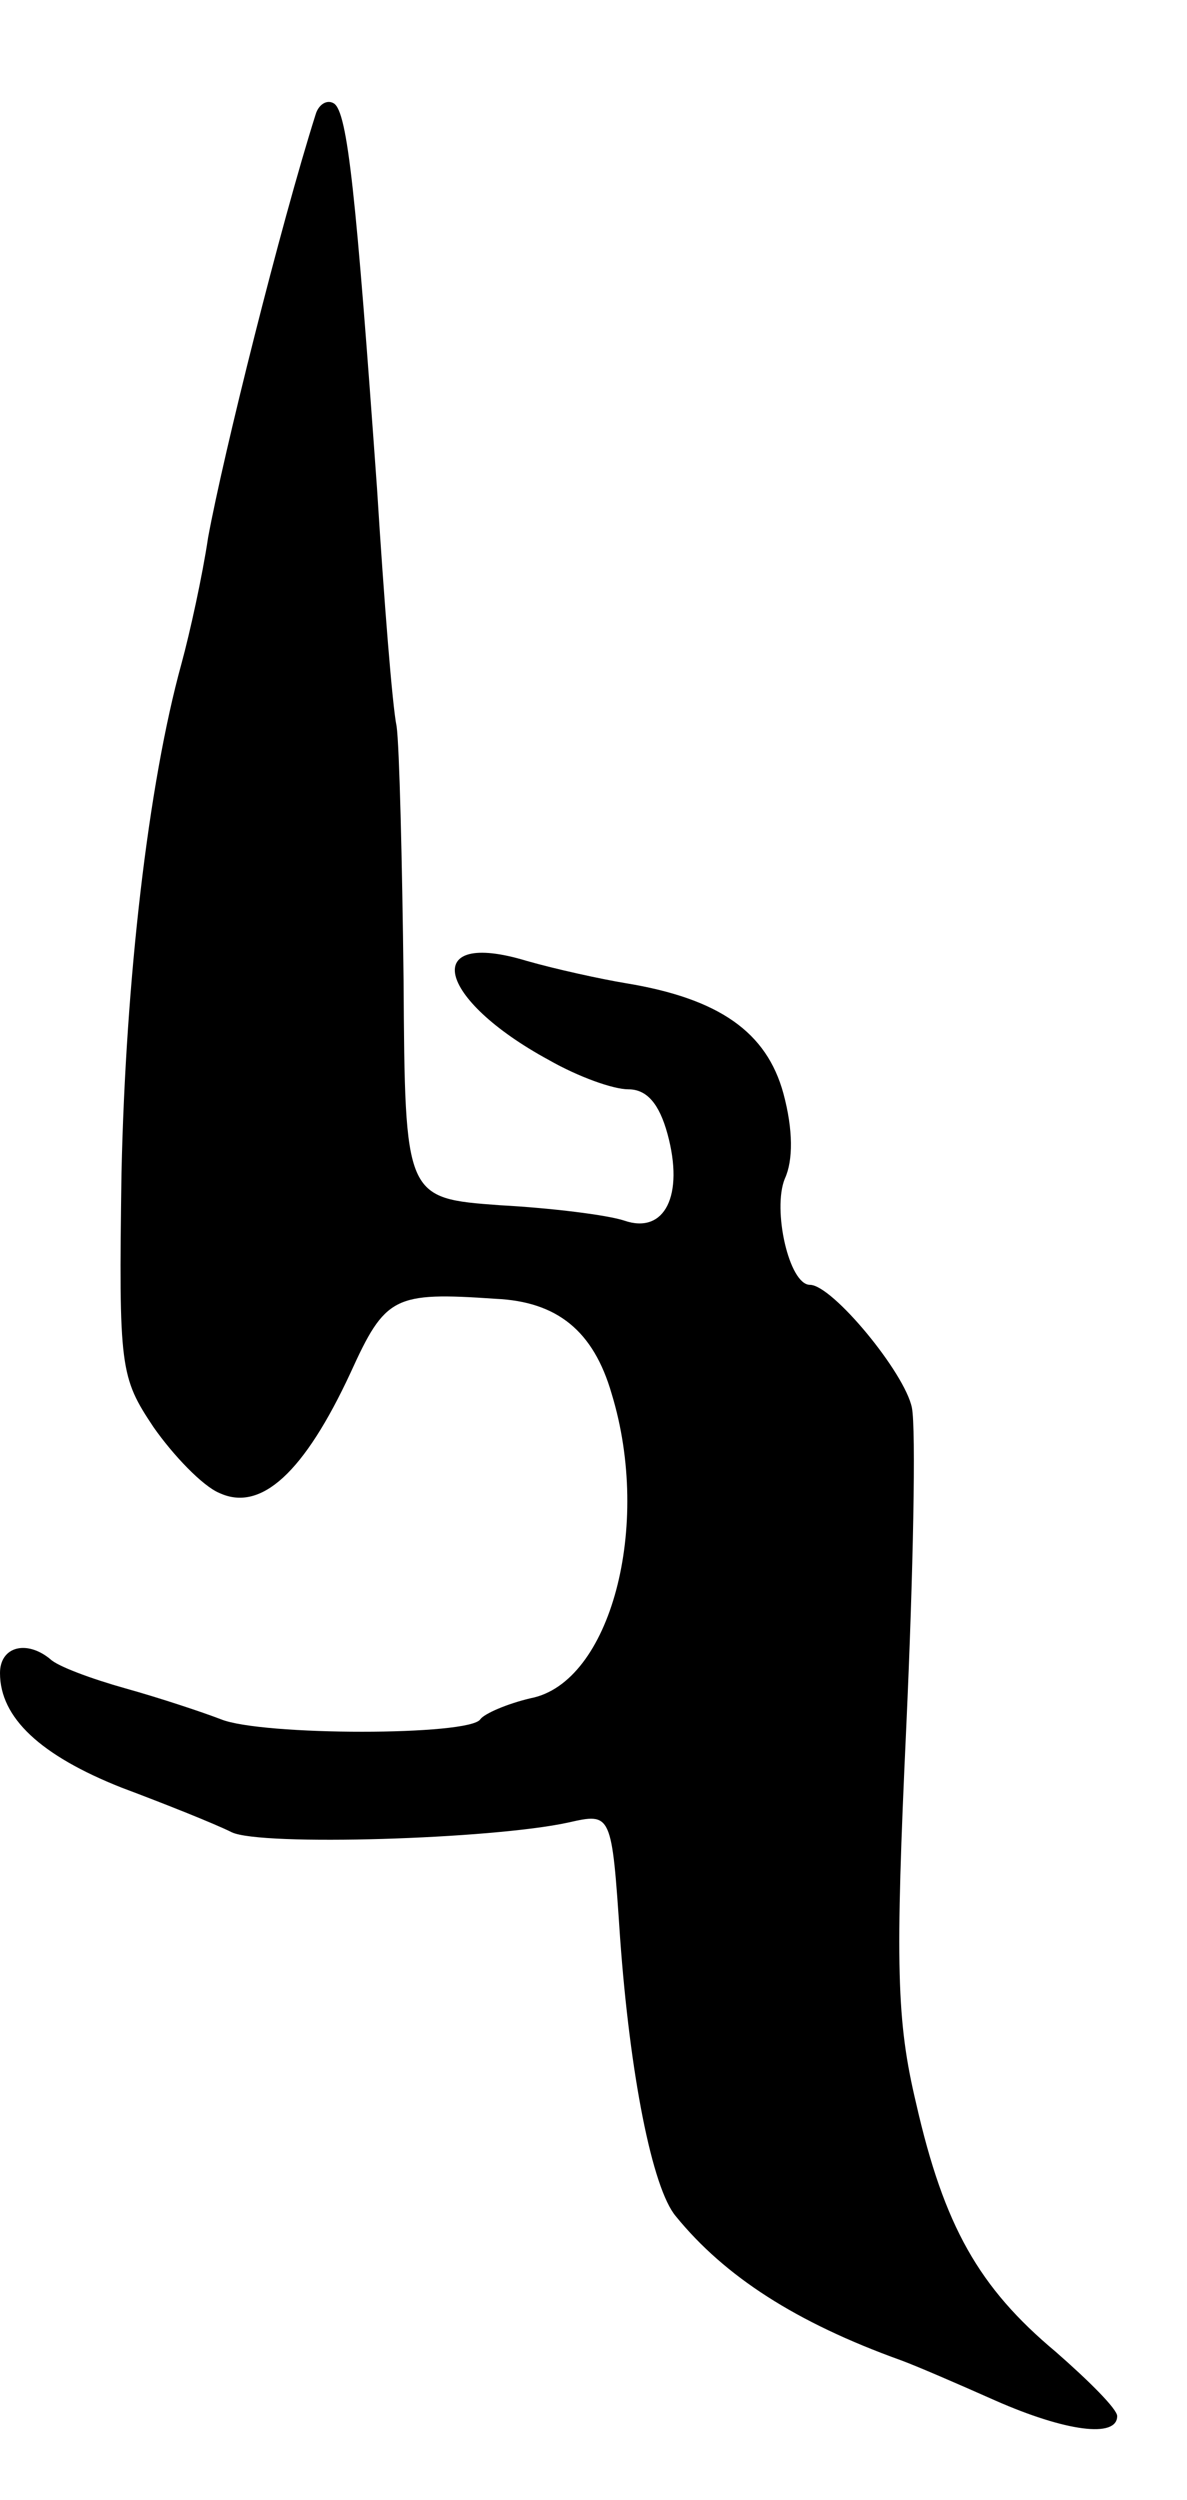 <svg version="1.0" xmlns="http://www.w3.org/2000/svg"
 width="85pt" height="179pt" viewBox="0 0 85 179"
 preserveAspectRatio="xMidYMid meet">
<g transform="translate(0,179) scale(0.1,-0.1)"
fill="#000000" stroke="none">
<path d="M226 1708 c-25 -79 -66 -243 -77 -303 -4 -27 -13 -68 -19 -90 -24
-87 -40 -227 -43 -365 -2 -140 -1 -146 23 -182 14 -20 35 -42 47 -47 30 -14
61 15 94 86 25 55 31 58 104 53 44 -2 70 -23 83 -68 29 -95 -1 -207 -58 -218
-17 -4 -33 -11 -36 -15 -7 -12 -157 -12 -186 0 -13 5 -43 15 -68 22 -25 7 -49
16 -54 21 -17 14 -36 9 -36 -10 0 -32 29 -59 87 -82 32 -12 67 -26 79 -32 21
-10 186 -5 241 7 31 7 31 7 37 -82 7 -98 23 -180 40 -200 35 -43 86 -76 161
-103 11 -4 41 -17 68 -29 50 -22 87 -27 87 -11 0 5 -20 25 -44 46 -55 46 -80
90 -100 178 -14 59 -15 98 -7 270 5 110 7 213 4 228 -5 25 -57 88 -73 88 -15
0 -27 54 -18 76 6 13 6 35 -1 61 -12 44 -46 68 -113 79 -18 3 -50 10 -71 16
-76 23 -65 -27 16 -71 21 -12 46 -21 57 -21 13 0 22 -10 28 -32 12 -44 -2 -72
-31 -62 -12 4 -52 9 -89 11 -68 5 -68 5 -69 161 -1 86 -3 168 -5 182 -3 14 -9
90 -14 170 -15 210 -21 270 -31 276 -5 3 -11 -1 -13 -8z"/>
</g>
</svg>

